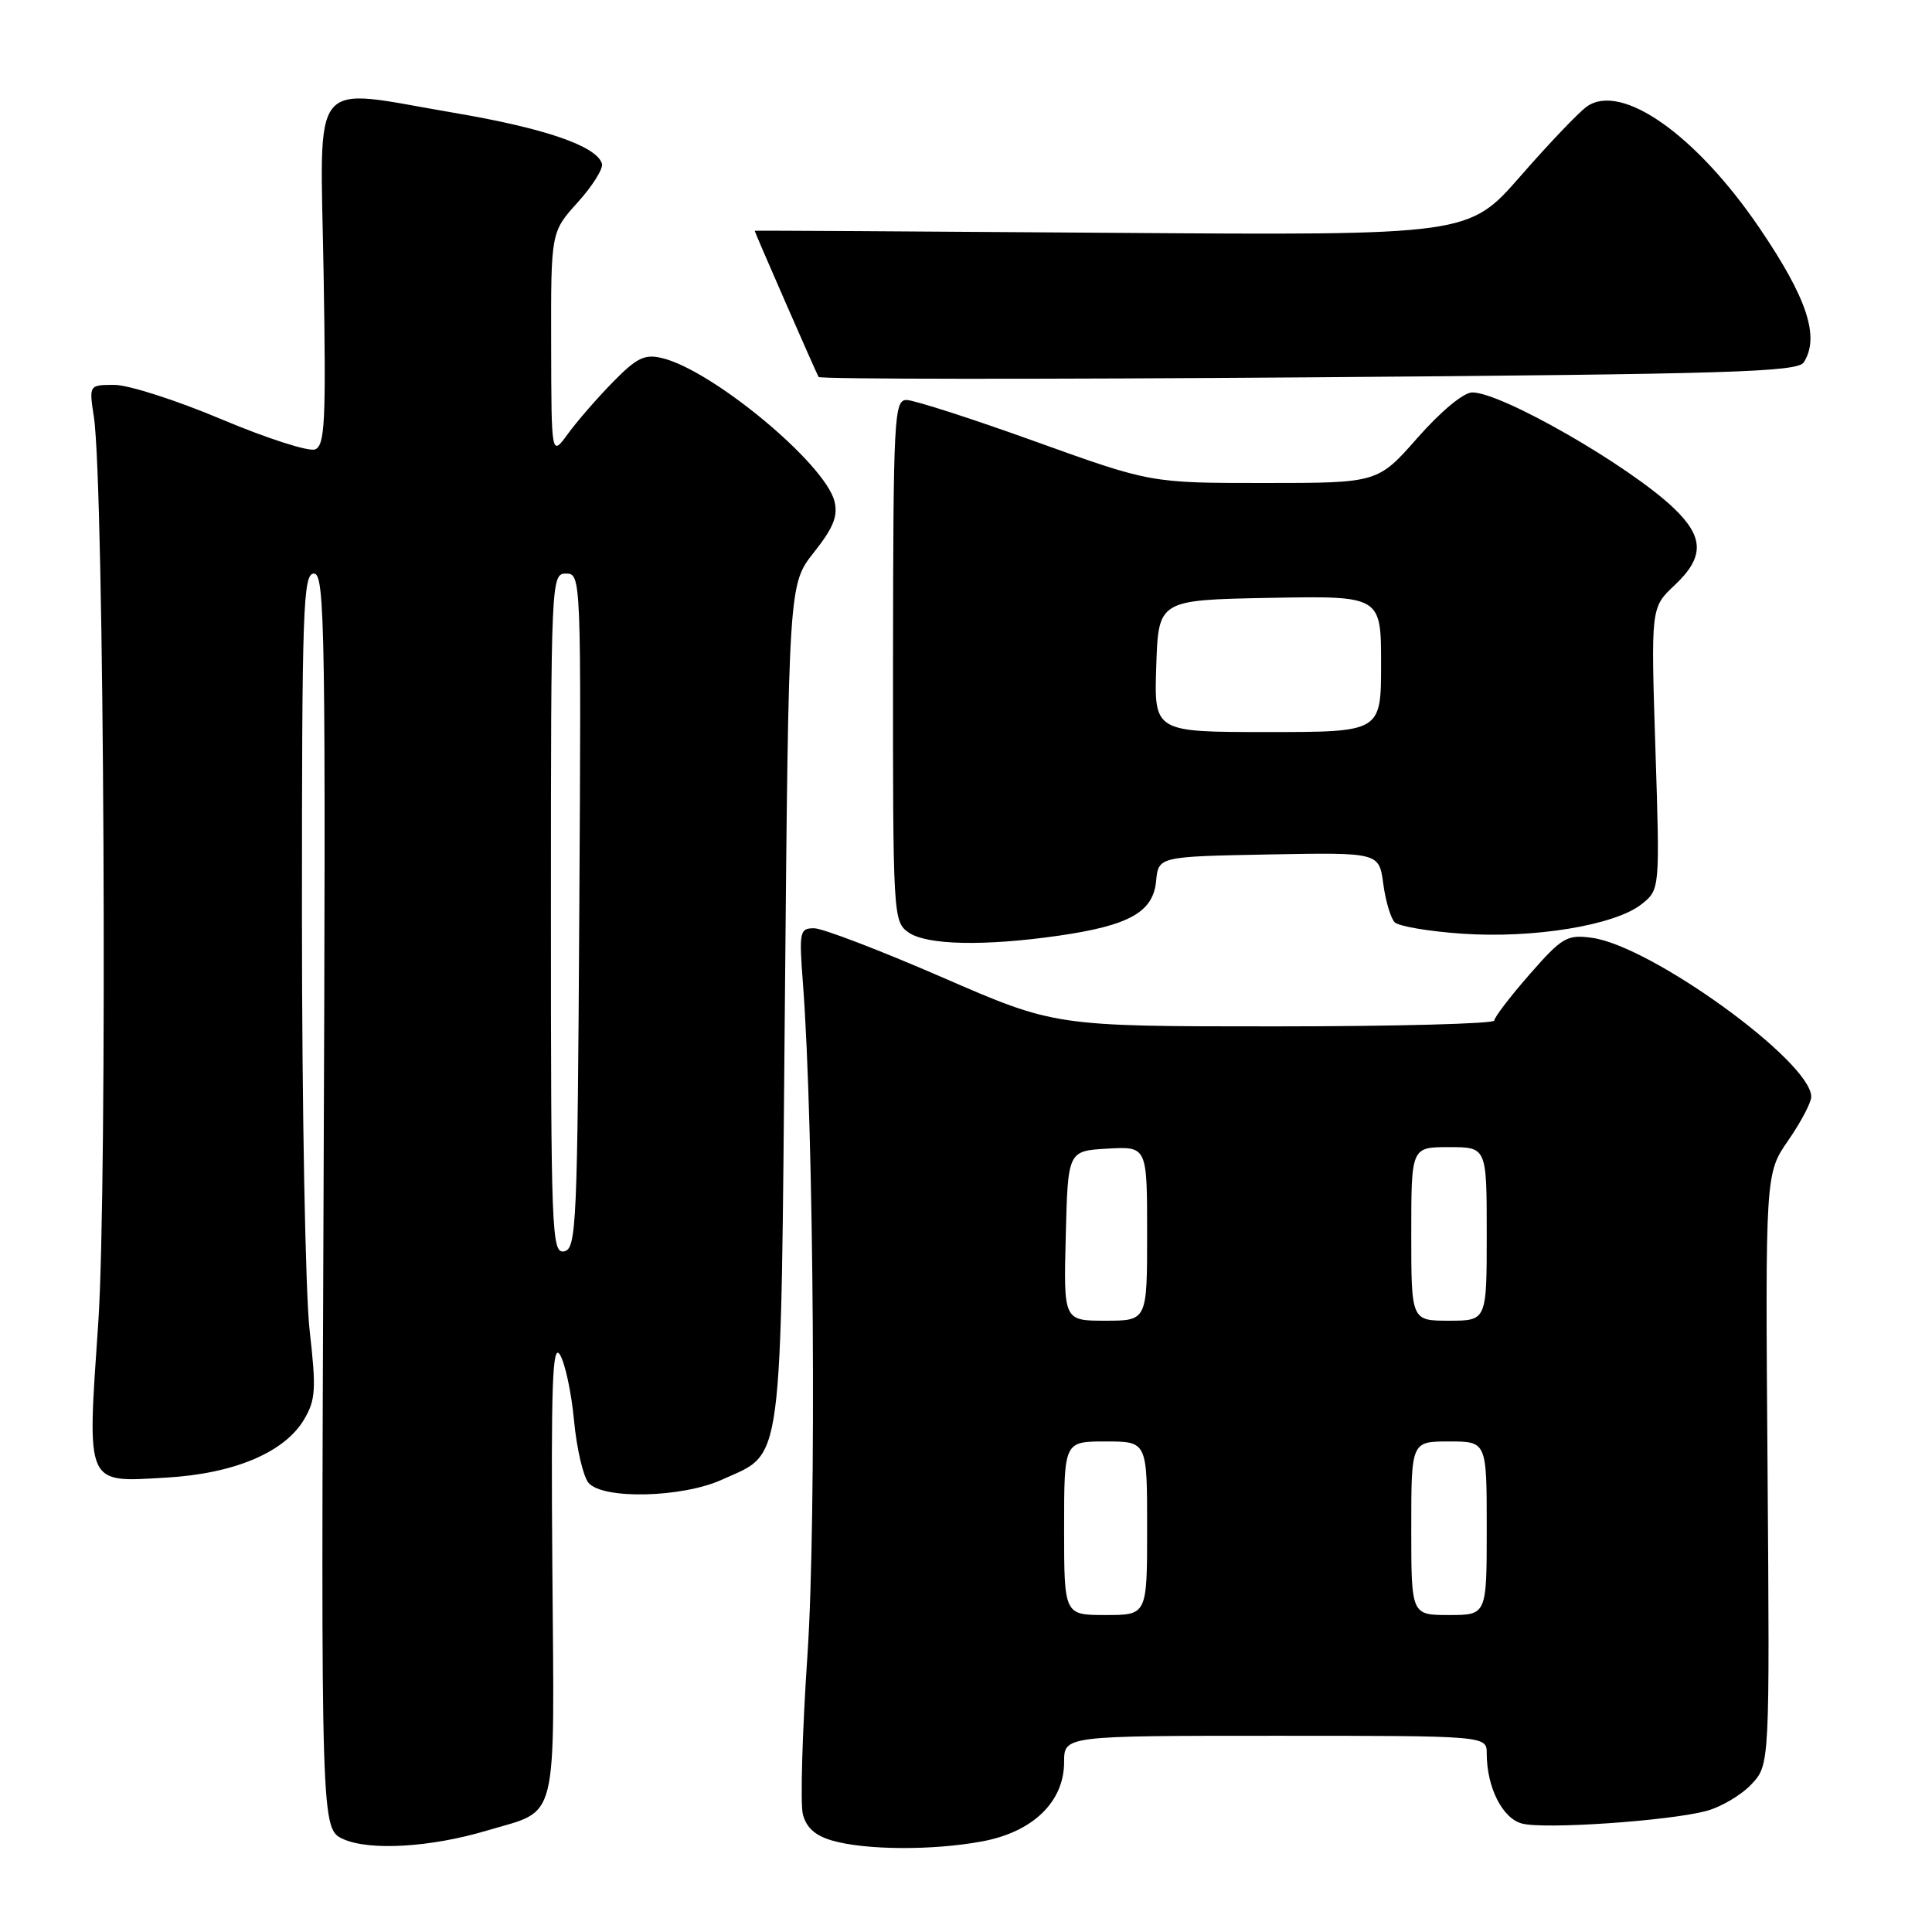 <?xml version="1.0" encoding="UTF-8" standalone="no"?>
<!DOCTYPE svg PUBLIC "-//W3C//DTD SVG 1.1//EN" "http://www.w3.org/Graphics/SVG/1.1/DTD/svg11.dtd" >
<svg xmlns="http://www.w3.org/2000/svg" xmlns:xlink="http://www.w3.org/1999/xlink" version="1.1" viewBox="0 0 256 256">
 <g >
 <path fill="currentColor"
d=" M 64.52 242.56 C 74.12 239.69 73.45 242.37 73.19 207.86 C 73.00 183.42 73.20 177.89 74.19 179.50 C 74.87 180.60 75.72 184.52 76.06 188.22 C 76.41 191.91 77.27 195.62 77.97 196.47 C 79.83 198.71 90.38 198.47 95.67 196.06 C 103.87 192.34 103.44 195.63 104.00 133.00 C 104.50 77.42 104.50 77.42 107.85 73.19 C 110.43 69.93 111.06 68.37 110.57 66.42 C 109.32 61.43 94.44 49.07 87.74 47.45 C 85.42 46.89 84.38 47.39 81.20 50.64 C 79.12 52.76 76.44 55.85 75.24 57.50 C 73.06 60.50 73.06 60.50 73.03 45.62 C 73.00 30.74 73.00 30.74 76.56 26.80 C 78.52 24.63 79.96 22.33 79.76 21.68 C 79.03 19.34 72.18 16.99 60.17 14.95 C 40.73 11.65 42.43 9.55 42.88 36.23 C 43.21 55.90 43.06 59.04 41.74 59.55 C 40.90 59.87 35.34 58.08 29.38 55.57 C 23.42 53.05 17.03 51.00 15.17 51.00 C 11.79 51.00 11.79 51.00 12.44 55.25 C 13.81 64.19 14.26 157.14 13.02 175.28 C 11.53 197.06 11.25 196.42 22.04 195.79 C 31.03 195.27 37.71 192.45 40.29 188.09 C 41.83 185.49 41.91 184.07 41.03 176.31 C 40.47 171.47 40.01 146.91 40.01 121.75 C 40.00 80.43 40.16 76.00 41.60 76.00 C 43.07 76.00 43.18 83.37 42.87 159.18 C 42.53 242.36 42.53 242.36 45.51 243.70 C 49.02 245.26 57.10 244.78 64.52 242.56 Z  M 130.11 244.00 C 136.86 242.76 141.00 238.75 141.00 233.48 C 141.00 230.00 141.00 230.00 169.00 230.00 C 197.00 230.00 197.00 230.00 197.00 232.35 C 197.00 236.85 199.10 240.99 201.71 241.64 C 204.75 242.41 221.12 241.28 226.07 239.97 C 228.03 239.45 230.73 237.86 232.07 236.43 C 234.50 233.84 234.50 233.84 234.21 194.67 C 233.91 155.50 233.91 155.50 236.96 151.10 C 238.63 148.68 240.00 146.08 240.00 145.33 C 240.00 140.68 218.80 125.32 210.92 124.26 C 207.62 123.82 206.99 124.19 202.67 129.12 C 200.10 132.06 198.00 134.81 198.00 135.23 C 198.00 135.65 184.90 136.00 168.90 136.00 C 139.79 136.00 139.79 136.00 124.85 129.50 C 116.63 125.93 108.99 123.00 107.87 123.00 C 105.96 123.00 105.87 123.44 106.39 130.25 C 107.85 149.35 108.20 201.36 107.00 219.16 C 106.31 229.42 106.03 238.97 106.38 240.38 C 106.83 242.17 108.01 243.23 110.26 243.88 C 114.66 245.16 123.59 245.21 130.11 244.00 Z  M 140.31 123.98 C 149.64 122.63 152.79 120.86 153.19 116.76 C 153.50 113.50 153.50 113.50 168.11 113.22 C 182.73 112.95 182.73 112.95 183.29 117.10 C 183.59 119.38 184.28 121.68 184.81 122.21 C 185.34 122.74 189.37 123.42 193.77 123.72 C 203.21 124.37 213.96 122.61 217.49 119.83 C 219.95 117.89 219.95 117.89 219.35 99.20 C 218.75 80.50 218.75 80.50 221.88 77.56 C 225.86 73.82 225.82 71.18 221.75 67.30 C 215.83 61.67 198.98 52.00 195.09 52.00 C 193.93 52.00 190.94 54.48 187.84 58.00 C 182.56 64.00 182.56 64.00 167.52 64.00 C 152.48 64.00 152.48 64.00 137.18 58.50 C 128.77 55.47 121.09 53.00 120.12 53.00 C 118.48 53.00 118.36 55.24 118.33 87.55 C 118.31 121.37 118.35 122.13 120.38 123.55 C 122.79 125.24 130.44 125.40 140.31 123.98 Z  M 239.02 48.00 C 241.15 44.63 239.46 39.52 233.16 30.24 C 224.75 17.86 214.84 10.88 210.26 14.12 C 209.19 14.88 205.23 19.03 201.46 23.35 C 194.60 31.19 194.60 31.19 147.30 30.85 C 121.29 30.66 100.00 30.53 100.00 30.58 C 100.00 30.78 108.17 49.47 108.47 49.95 C 108.66 50.25 137.89 50.27 173.44 50.00 C 229.43 49.57 238.20 49.30 239.02 48.00 Z  M 73.00 121.07 C 73.00 76.59 73.03 76.00 75.01 76.00 C 77.00 76.00 77.02 76.50 76.76 120.74 C 76.52 162.43 76.38 165.50 74.75 165.81 C 73.10 166.13 73.00 163.46 73.00 121.07 Z  M 141.00 202.50 C 141.00 191.00 141.00 191.00 146.50 191.00 C 152.00 191.00 152.00 191.00 152.00 202.50 C 152.00 214.00 152.00 214.00 146.50 214.00 C 141.00 214.00 141.00 214.00 141.00 202.50 Z  M 187.00 202.50 C 187.00 191.00 187.00 191.00 192.00 191.00 C 197.00 191.00 197.00 191.00 197.00 202.50 C 197.00 214.00 197.00 214.00 192.00 214.00 C 187.00 214.00 187.00 214.00 187.00 202.50 Z  M 141.22 163.75 C 141.50 152.50 141.50 152.50 146.75 152.20 C 152.00 151.90 152.00 151.90 152.00 163.45 C 152.00 175.00 152.00 175.00 146.47 175.00 C 140.93 175.00 140.93 175.00 141.22 163.75 Z  M 187.00 163.50 C 187.00 152.00 187.00 152.00 192.00 152.00 C 197.00 152.00 197.00 152.00 197.00 163.50 C 197.00 175.00 197.00 175.00 192.00 175.00 C 187.00 175.00 187.00 175.00 187.00 163.50 Z  M 153.21 88.25 C 153.50 79.50 153.50 79.50 168.25 79.22 C 183.00 78.95 183.00 78.95 183.00 87.97 C 183.00 97.00 183.00 97.00 167.96 97.00 C 152.92 97.00 152.92 97.00 153.21 88.25 Z "/>
</g>
</svg>